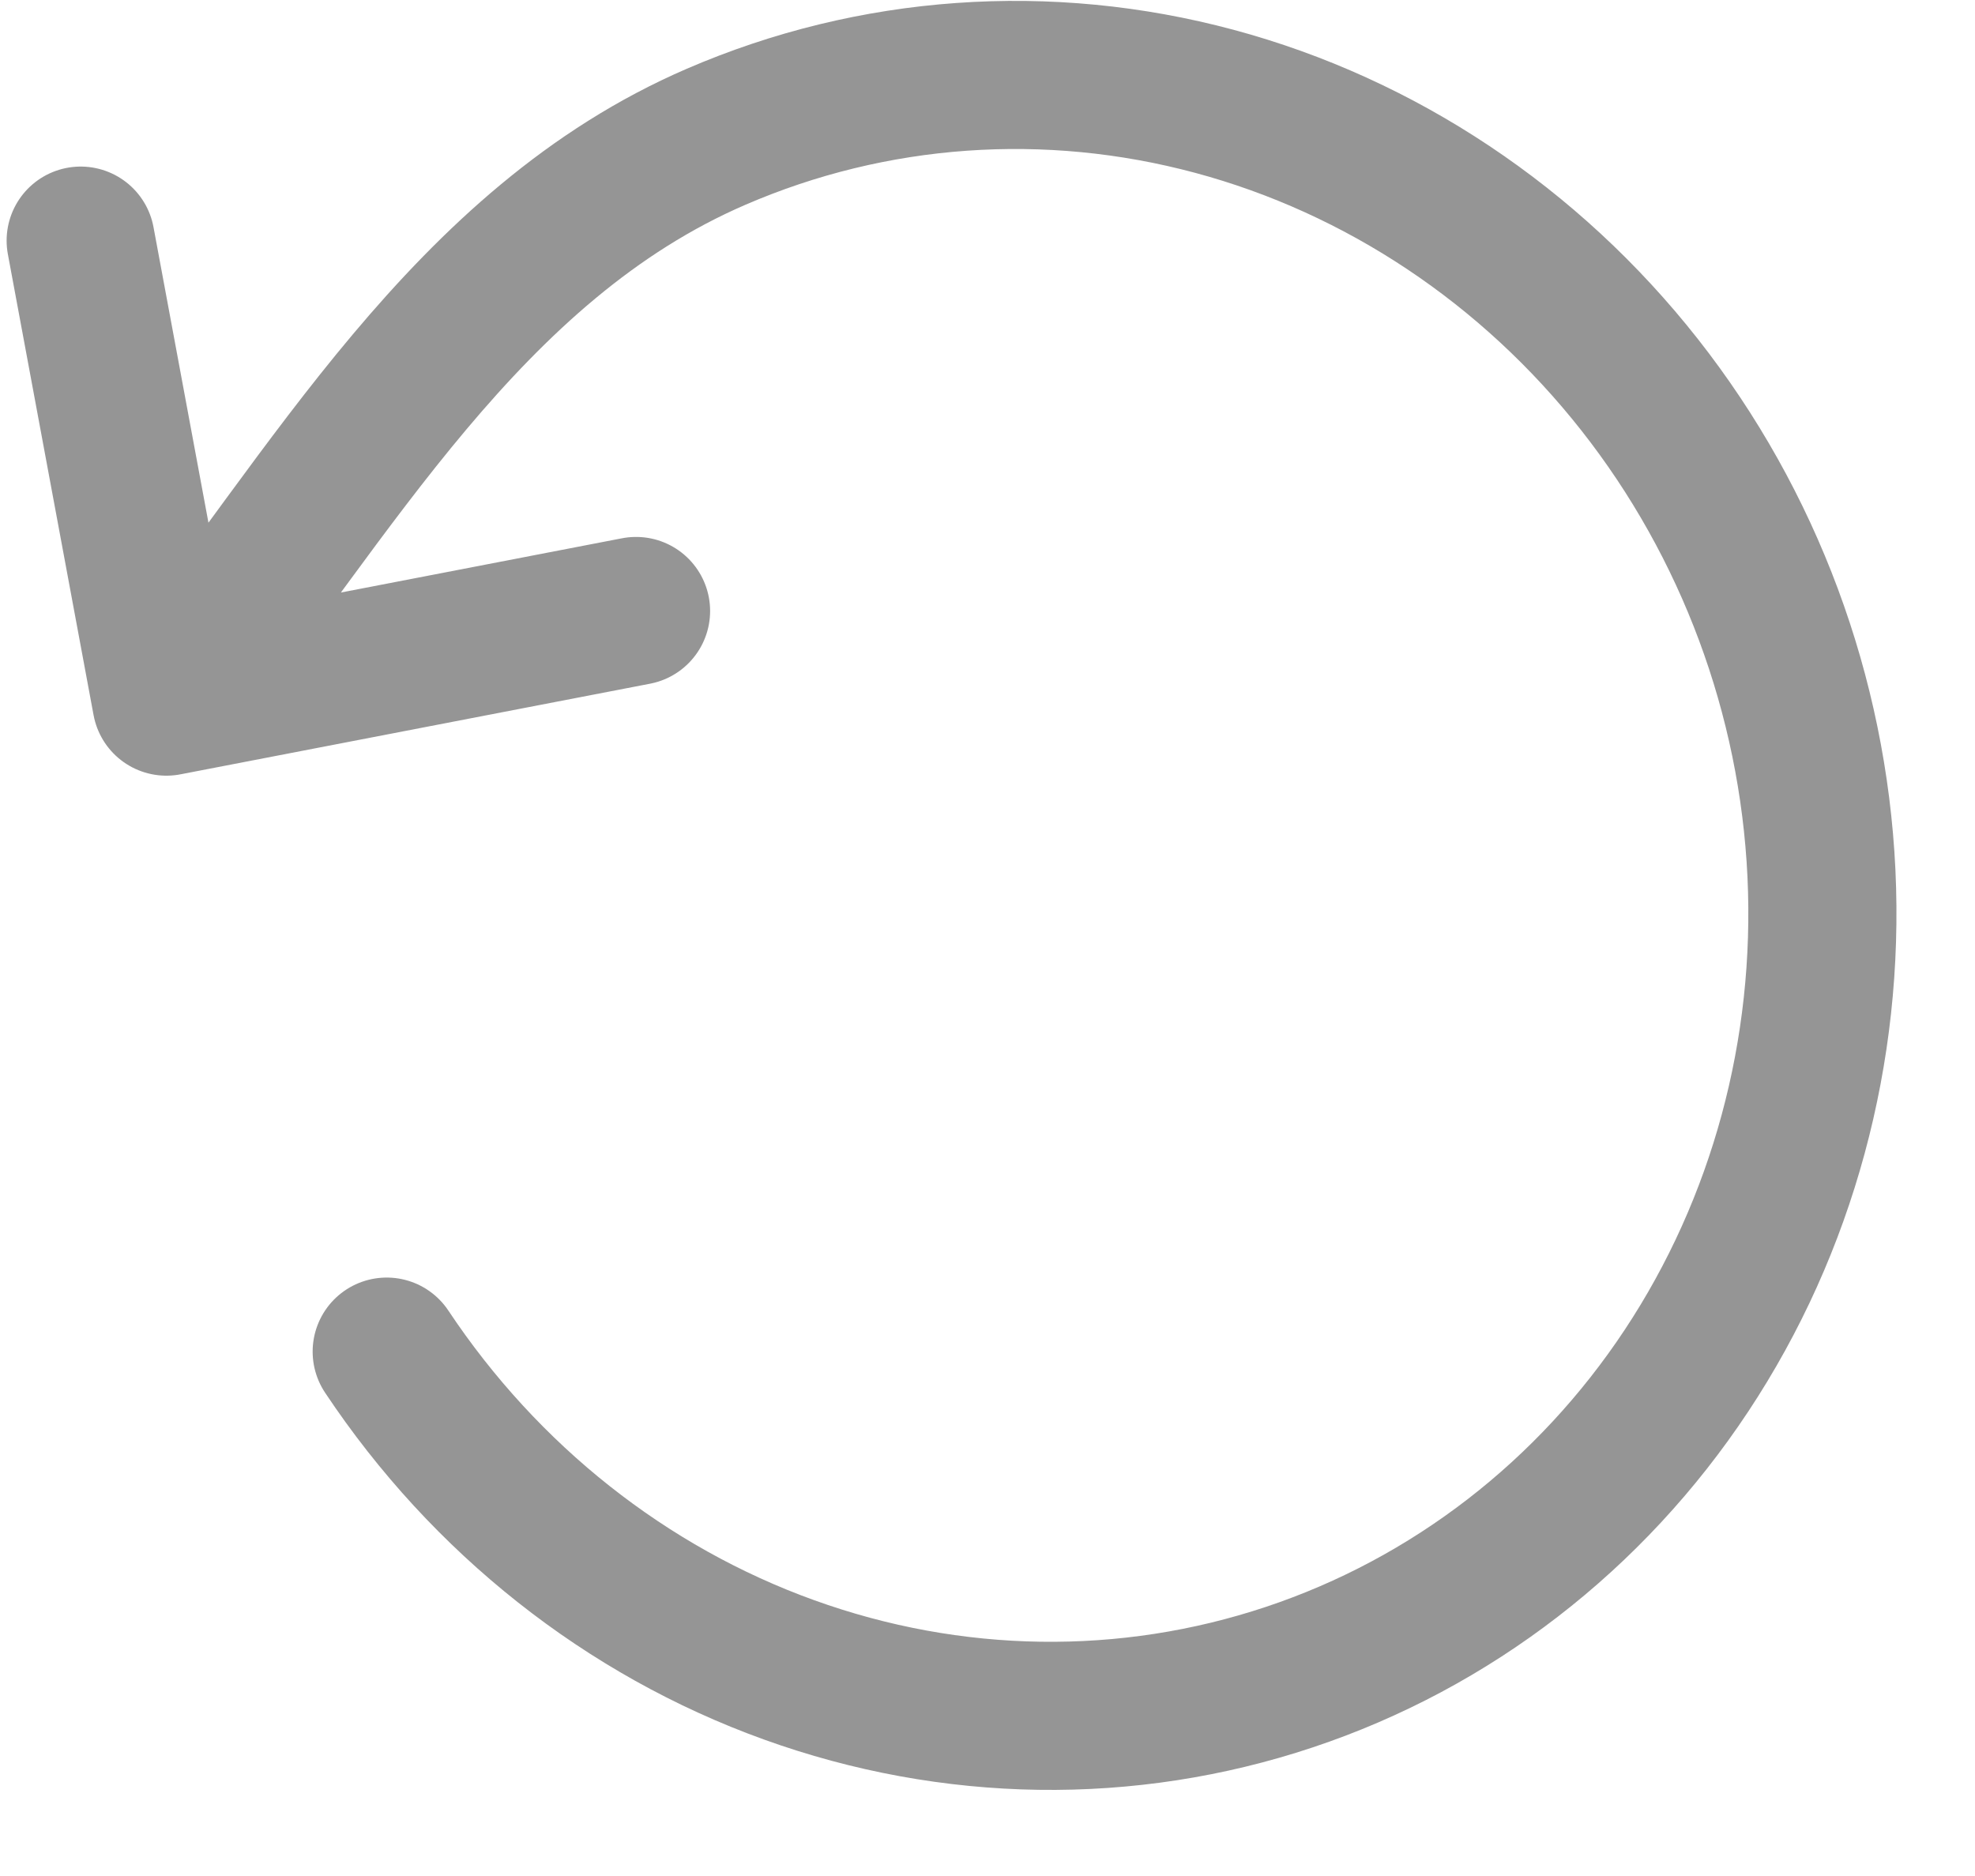 <svg width="20" height="19" viewBox="0 0 20 19" fill="none" xmlns="http://www.w3.org/2000/svg">
<path d="M3.916 13.689C4.912 15.186 6.342 16.318 7.99 16.912C9.639 17.507 11.416 17.533 13.056 16.986C14.695 16.44 16.107 15.35 17.079 13.881C18.051 12.412 18.53 10.645 18.445 8.844C18.359 7.043 17.713 5.307 16.604 3.897C15.495 2.487 13.983 1.479 12.297 1.026C10.61 0.573 8.839 0.699 7.252 1.385C4.729 2.475 3.355 5.006 1.685 7.106M1.685 7.106L0.817 2.437M1.685 7.106L6.441 6.188" stroke="#959595" stroke-width="1.5" stroke-linecap="round" stroke-linejoin="round"/>
</svg>
